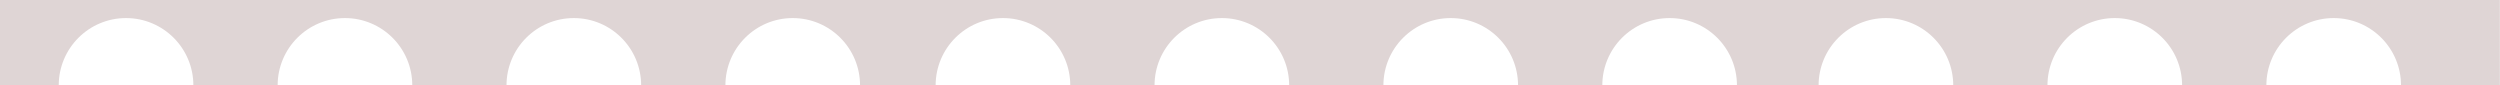 <?xml version="1.0" encoding="UTF-8"?>
<svg id="Layer_1" data-name="Layer 1" xmlns="http://www.w3.org/2000/svg" viewBox="0 0 1307.2 44.65">
  <defs>
    <style>
      .cls-1 {
        fill: #dfd5d5;
        stroke-width: 0px;
      }
    </style>
  </defs>
  <path class="cls-1" d="M0,0v44.65h30.71c0-19.44,15.76-35.2,35.2-35.2s35.2,15.76,35.2,35.2h44.06c0-19.44,15.76-35.2,35.2-35.2s35.2,15.76,35.2,35.2h49.27c0-19.44,15.76-35.2,35.2-35.2s35.2,15.76,35.2,35.2h44.06c0-19.44,15.76-35.2,35.2-35.2s35.2,15.76,35.2,35.2h39.52c0-19.44,15.76-35.2,35.2-35.2s35.2,15.76,35.2,35.2h44.06c0-19.44,15.76-35.2,35.2-35.2s35.2,15.76,35.2,35.2h49.27c0-19.44,15.76-35.2,35.2-35.2s35.2,15.76,35.2,35.2h44.06c0-19.44,15.76-35.2,35.2-35.2s35.2,15.76,35.2,35.2h42.69c0-19.44,15.76-35.2,35.2-35.2s35.2,15.76,35.2,35.2h49.27c0-19.44,15.76-35.2,35.2-35.2s35.2,15.76,35.2,35.2h44.06c0-19.44,15.76-35.2,35.2-35.2s35.2,15.76,35.2,35.2h51.69V0H0Z"/>
</svg>